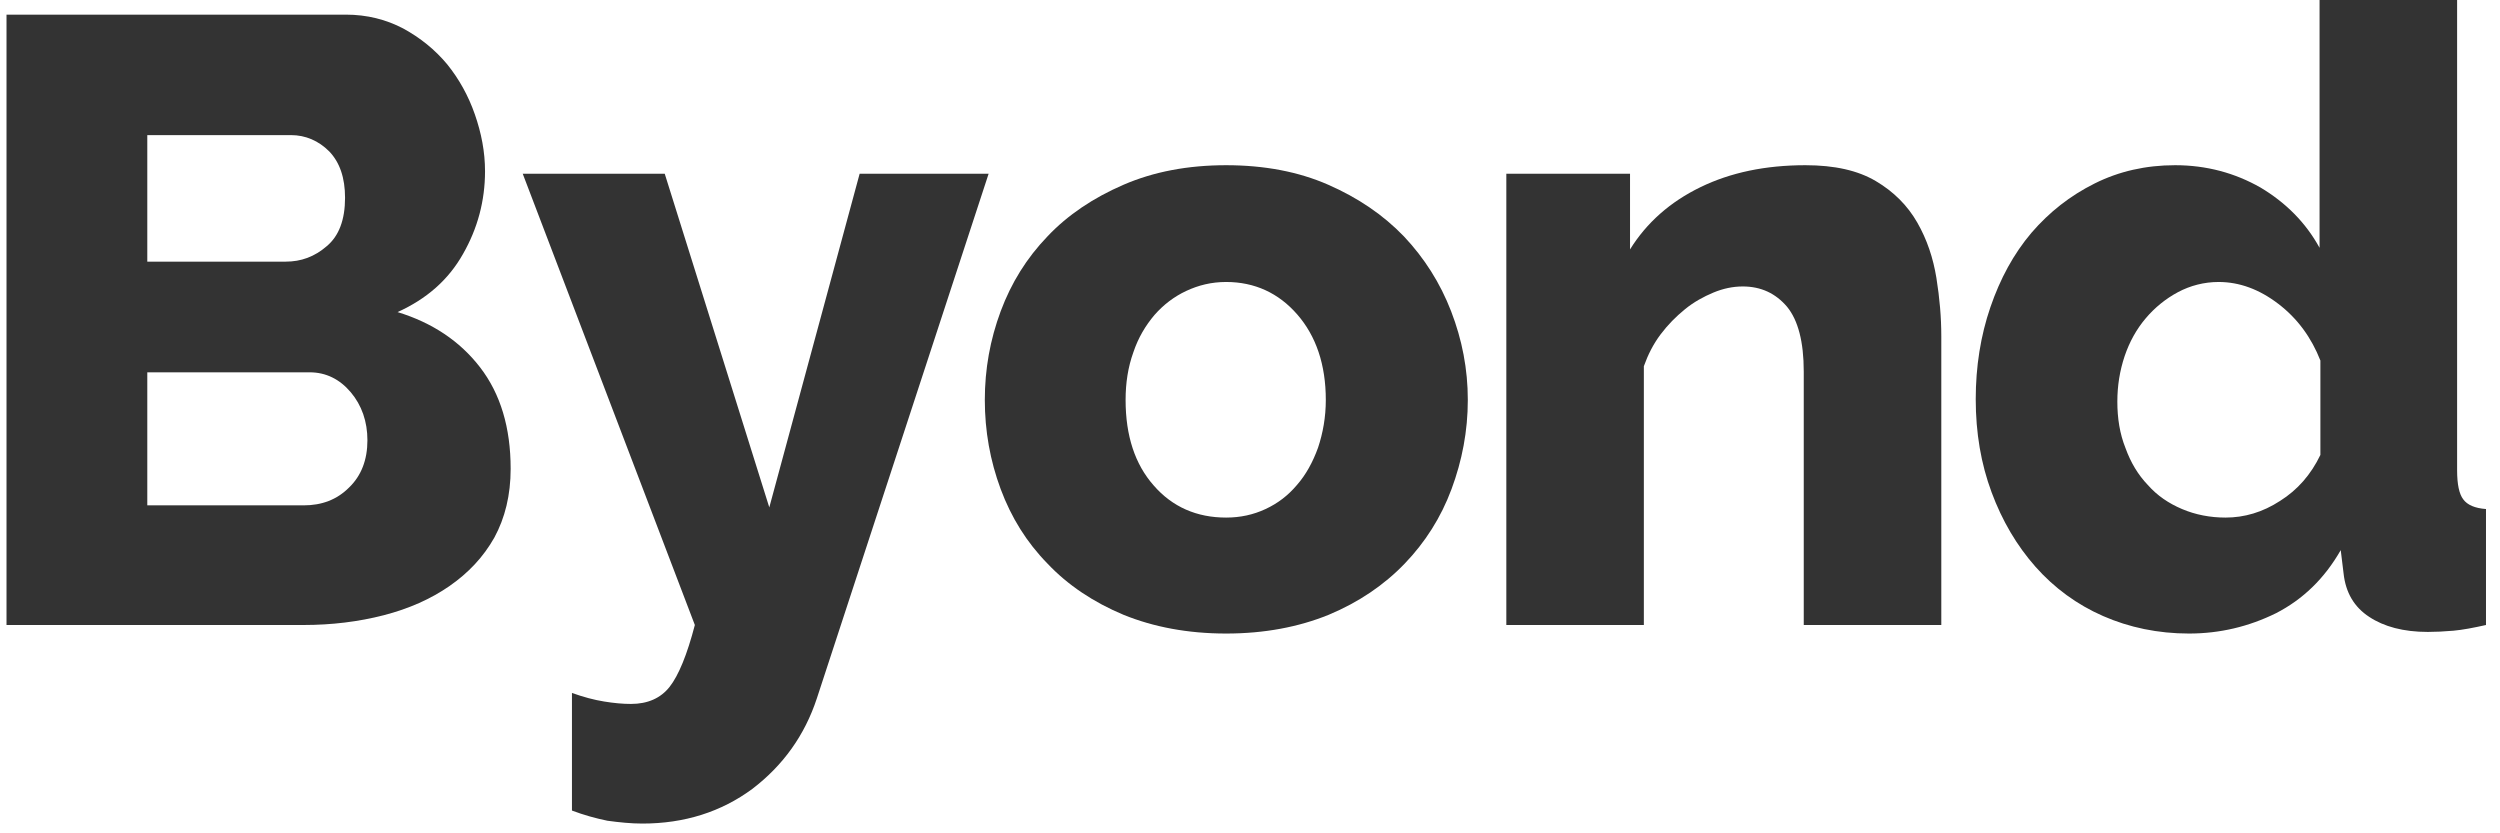 <?xml version="1.0" standalone="no"?>
<!-- Generator: Adobe Fireworks 10, Export SVG Extension by Aaron Beall (http://fireworks.abeall.com) . Version: 0.6.1  -->
<!DOCTYPE svg PUBLIC "-//W3C//DTD SVG 1.1//EN" "http://www.w3.org/Graphics/SVG/1.1/DTD/svg11.dtd">
<svg id="p-logo1-Page%201" viewBox="0 0 96 32" style="background-color:#ffffff00" version="1.1"
	xmlns="http://www.w3.org/2000/svg" xmlns:xlink="http://www.w3.org/1999/xlink" xml:space="preserve"
	x="0px" y="0px" width="96px" height="32px"
>
	<g>
		<path d="M 18.438 14.109 C 17.656 13.094 16.594 12.391 15.266 11.984 C 16.375 11.484 17.219 10.75 17.781 9.75 C 18.344 8.766 18.625 7.703 18.625 6.578 C 18.625 5.828 18.484 5.109 18.234 4.391 C 17.984 3.672 17.625 3.031 17.172 2.469 C 16.703 1.906 16.141 1.453 15.484 1.094 C 14.828 0.75 14.094 0.562 13.281 0.562 L 0.25 0.562 L 0.25 24 L 11.656 24 C 12.734 24 13.766 23.875 14.734 23.625 C 15.703 23.375 16.547 23 17.266 22.5 C 17.984 22 18.562 21.391 18.984 20.641 C 19.391 19.891 19.609 19.016 19.609 18 C 19.609 16.422 19.219 15.125 18.438 14.109 L 18.438 14.109 ZM 13.406 18.719 C 12.938 19.188 12.359 19.406 11.656 19.406 L 5.656 19.406 L 5.656 14.297 L 11.891 14.297 C 12.516 14.297 13.047 14.562 13.469 15.062 C 13.891 15.562 14.109 16.188 14.109 16.906 C 14.109 17.656 13.875 18.266 13.406 18.719 L 13.406 18.719 ZM 11.172 5.188 C 11.734 5.188 12.234 5.406 12.641 5.812 C 13.047 6.234 13.25 6.828 13.25 7.594 C 13.25 8.438 13.016 9.062 12.547 9.453 C 12.078 9.859 11.562 10.047 10.969 10.047 L 5.656 10.047 L 5.656 5.188 L 11.172 5.188 L 11.172 5.188 Z" fill="#333333"/>
		<path d="M 21.963 31.125 C 22.416 31.297 22.869 31.422 23.323 31.516 C 23.776 31.578 24.229 31.625 24.666 31.625 C 26.291 31.625 27.698 31.172 28.885 30.297 C 30.073 29.391 30.901 28.234 31.369 26.812 L 37.963 6.672 L 33.01 6.672 L 29.541 19.484 L 25.526 6.672 L 20.073 6.672 L 26.682 24 C 26.385 25.141 26.057 25.938 25.713 26.375 C 25.369 26.812 24.869 27.031 24.229 27.031 C 23.916 27.031 23.573 27 23.198 26.938 C 22.807 26.875 22.401 26.766 21.963 26.609 L 21.963 31.125 L 21.963 31.125 Z" fill="#333333"/>
		<path d="M 51.02 23.609 C 52.176 23.125 53.145 22.469 53.942 21.641 C 54.723 20.828 55.333 19.875 55.739 18.781 C 56.145 17.688 56.364 16.547 56.364 15.359 C 56.364 14.172 56.145 13.047 55.723 11.953 C 55.301 10.859 54.692 9.906 53.911 9.078 C 53.114 8.25 52.145 7.594 51.004 7.094 C 49.864 6.594 48.551 6.344 47.083 6.344 C 45.614 6.344 44.301 6.594 43.145 7.094 C 41.989 7.594 41.004 8.25 40.223 9.078 C 39.426 9.906 38.833 10.859 38.426 11.953 C 38.02 13.047 37.817 14.172 37.817 15.359 C 37.817 16.547 38.02 17.688 38.426 18.781 C 38.833 19.875 39.426 20.828 40.223 21.641 C 41.004 22.469 41.989 23.125 43.145 23.609 C 44.301 24.078 45.614 24.328 47.083 24.328 C 48.551 24.328 49.864 24.078 51.02 23.609 L 51.02 23.609 ZM 43.52 13.531 C 43.708 12.969 43.989 12.5 44.333 12.094 C 44.676 11.703 45.083 11.391 45.551 11.172 C 46.02 10.953 46.52 10.828 47.083 10.828 C 48.176 10.828 49.098 11.25 49.817 12.078 C 50.536 12.906 50.911 14 50.911 15.359 C 50.911 16.016 50.801 16.625 50.614 17.188 C 50.411 17.75 50.145 18.234 49.801 18.625 C 49.458 19.031 49.067 19.328 48.598 19.547 C 48.129 19.766 47.629 19.875 47.083 19.875 C 45.958 19.875 45.02 19.469 44.301 18.641 C 43.583 17.828 43.223 16.734 43.223 15.359 C 43.223 14.703 43.317 14.094 43.52 13.531 L 43.52 13.531 Z" fill="#333333"/>
		<path d="M 74.546 12.906 C 74.546 12.188 74.483 11.453 74.358 10.672 C 74.233 9.906 73.999 9.203 73.624 8.547 C 73.249 7.891 72.718 7.359 72.03 6.953 C 71.343 6.547 70.452 6.344 69.327 6.344 C 67.796 6.344 66.452 6.625 65.296 7.188 C 64.139 7.75 63.233 8.547 62.593 9.578 L 62.593 6.672 L 57.843 6.672 L 57.843 24 L 63.124 24 L 63.124 14.062 C 63.28 13.625 63.483 13.219 63.764 12.844 C 64.046 12.469 64.358 12.156 64.702 11.875 C 65.046 11.594 65.421 11.391 65.796 11.234 C 66.171 11.078 66.546 11 66.921 11 C 67.624 11 68.186 11.266 68.624 11.781 C 69.046 12.297 69.264 13.125 69.264 14.266 L 69.264 24 L 74.546 24 L 74.546 12.906 L 74.546 12.906 Z" fill="#333333"/>
		<path d="M 87.399 23.547 C 88.431 23.016 89.259 22.219 89.884 21.125 L 89.993 22.016 C 90.071 22.75 90.399 23.312 90.978 23.688 C 91.54 24.062 92.29 24.266 93.228 24.266 C 93.524 24.266 93.853 24.25 94.212 24.219 C 94.556 24.188 94.978 24.109 95.462 24 L 95.462 19.547 C 95.04 19.516 94.743 19.391 94.587 19.172 C 94.431 18.969 94.353 18.594 94.353 18.062 L 94.353 -0.094 L 89.071 -0.094 L 89.071 9.516 C 88.54 8.547 87.774 7.781 86.806 7.203 C 85.821 6.641 84.728 6.344 83.524 6.344 C 82.399 6.344 81.368 6.578 80.431 7.047 C 79.493 7.516 78.696 8.141 78.009 8.938 C 77.321 9.75 76.806 10.703 76.431 11.797 C 76.056 12.891 75.868 14.078 75.868 15.328 C 75.868 16.625 76.071 17.812 76.478 18.906 C 76.884 20 77.446 20.953 78.165 21.766 C 78.884 22.578 79.759 23.219 80.759 23.656 C 81.759 24.094 82.868 24.328 84.056 24.328 C 85.243 24.328 86.353 24.062 87.399 23.547 L 87.399 23.547 ZM 83.79 19.547 C 83.274 19.328 82.837 19.031 82.478 18.625 C 82.103 18.234 81.821 17.766 81.618 17.203 C 81.399 16.656 81.306 16.062 81.306 15.422 C 81.306 14.812 81.399 14.234 81.587 13.672 C 81.774 13.125 82.04 12.641 82.399 12.219 C 82.743 11.812 83.165 11.469 83.634 11.219 C 84.103 10.969 84.634 10.828 85.196 10.828 C 85.993 10.828 86.759 11.109 87.493 11.672 C 88.228 12.234 88.759 12.969 89.103 13.844 L 89.103 17.469 C 88.743 18.219 88.228 18.812 87.556 19.234 C 86.884 19.672 86.181 19.875 85.462 19.875 C 84.868 19.875 84.306 19.766 83.79 19.547 L 83.79 19.547 Z" fill="#333333"/>
	</g>
</svg>